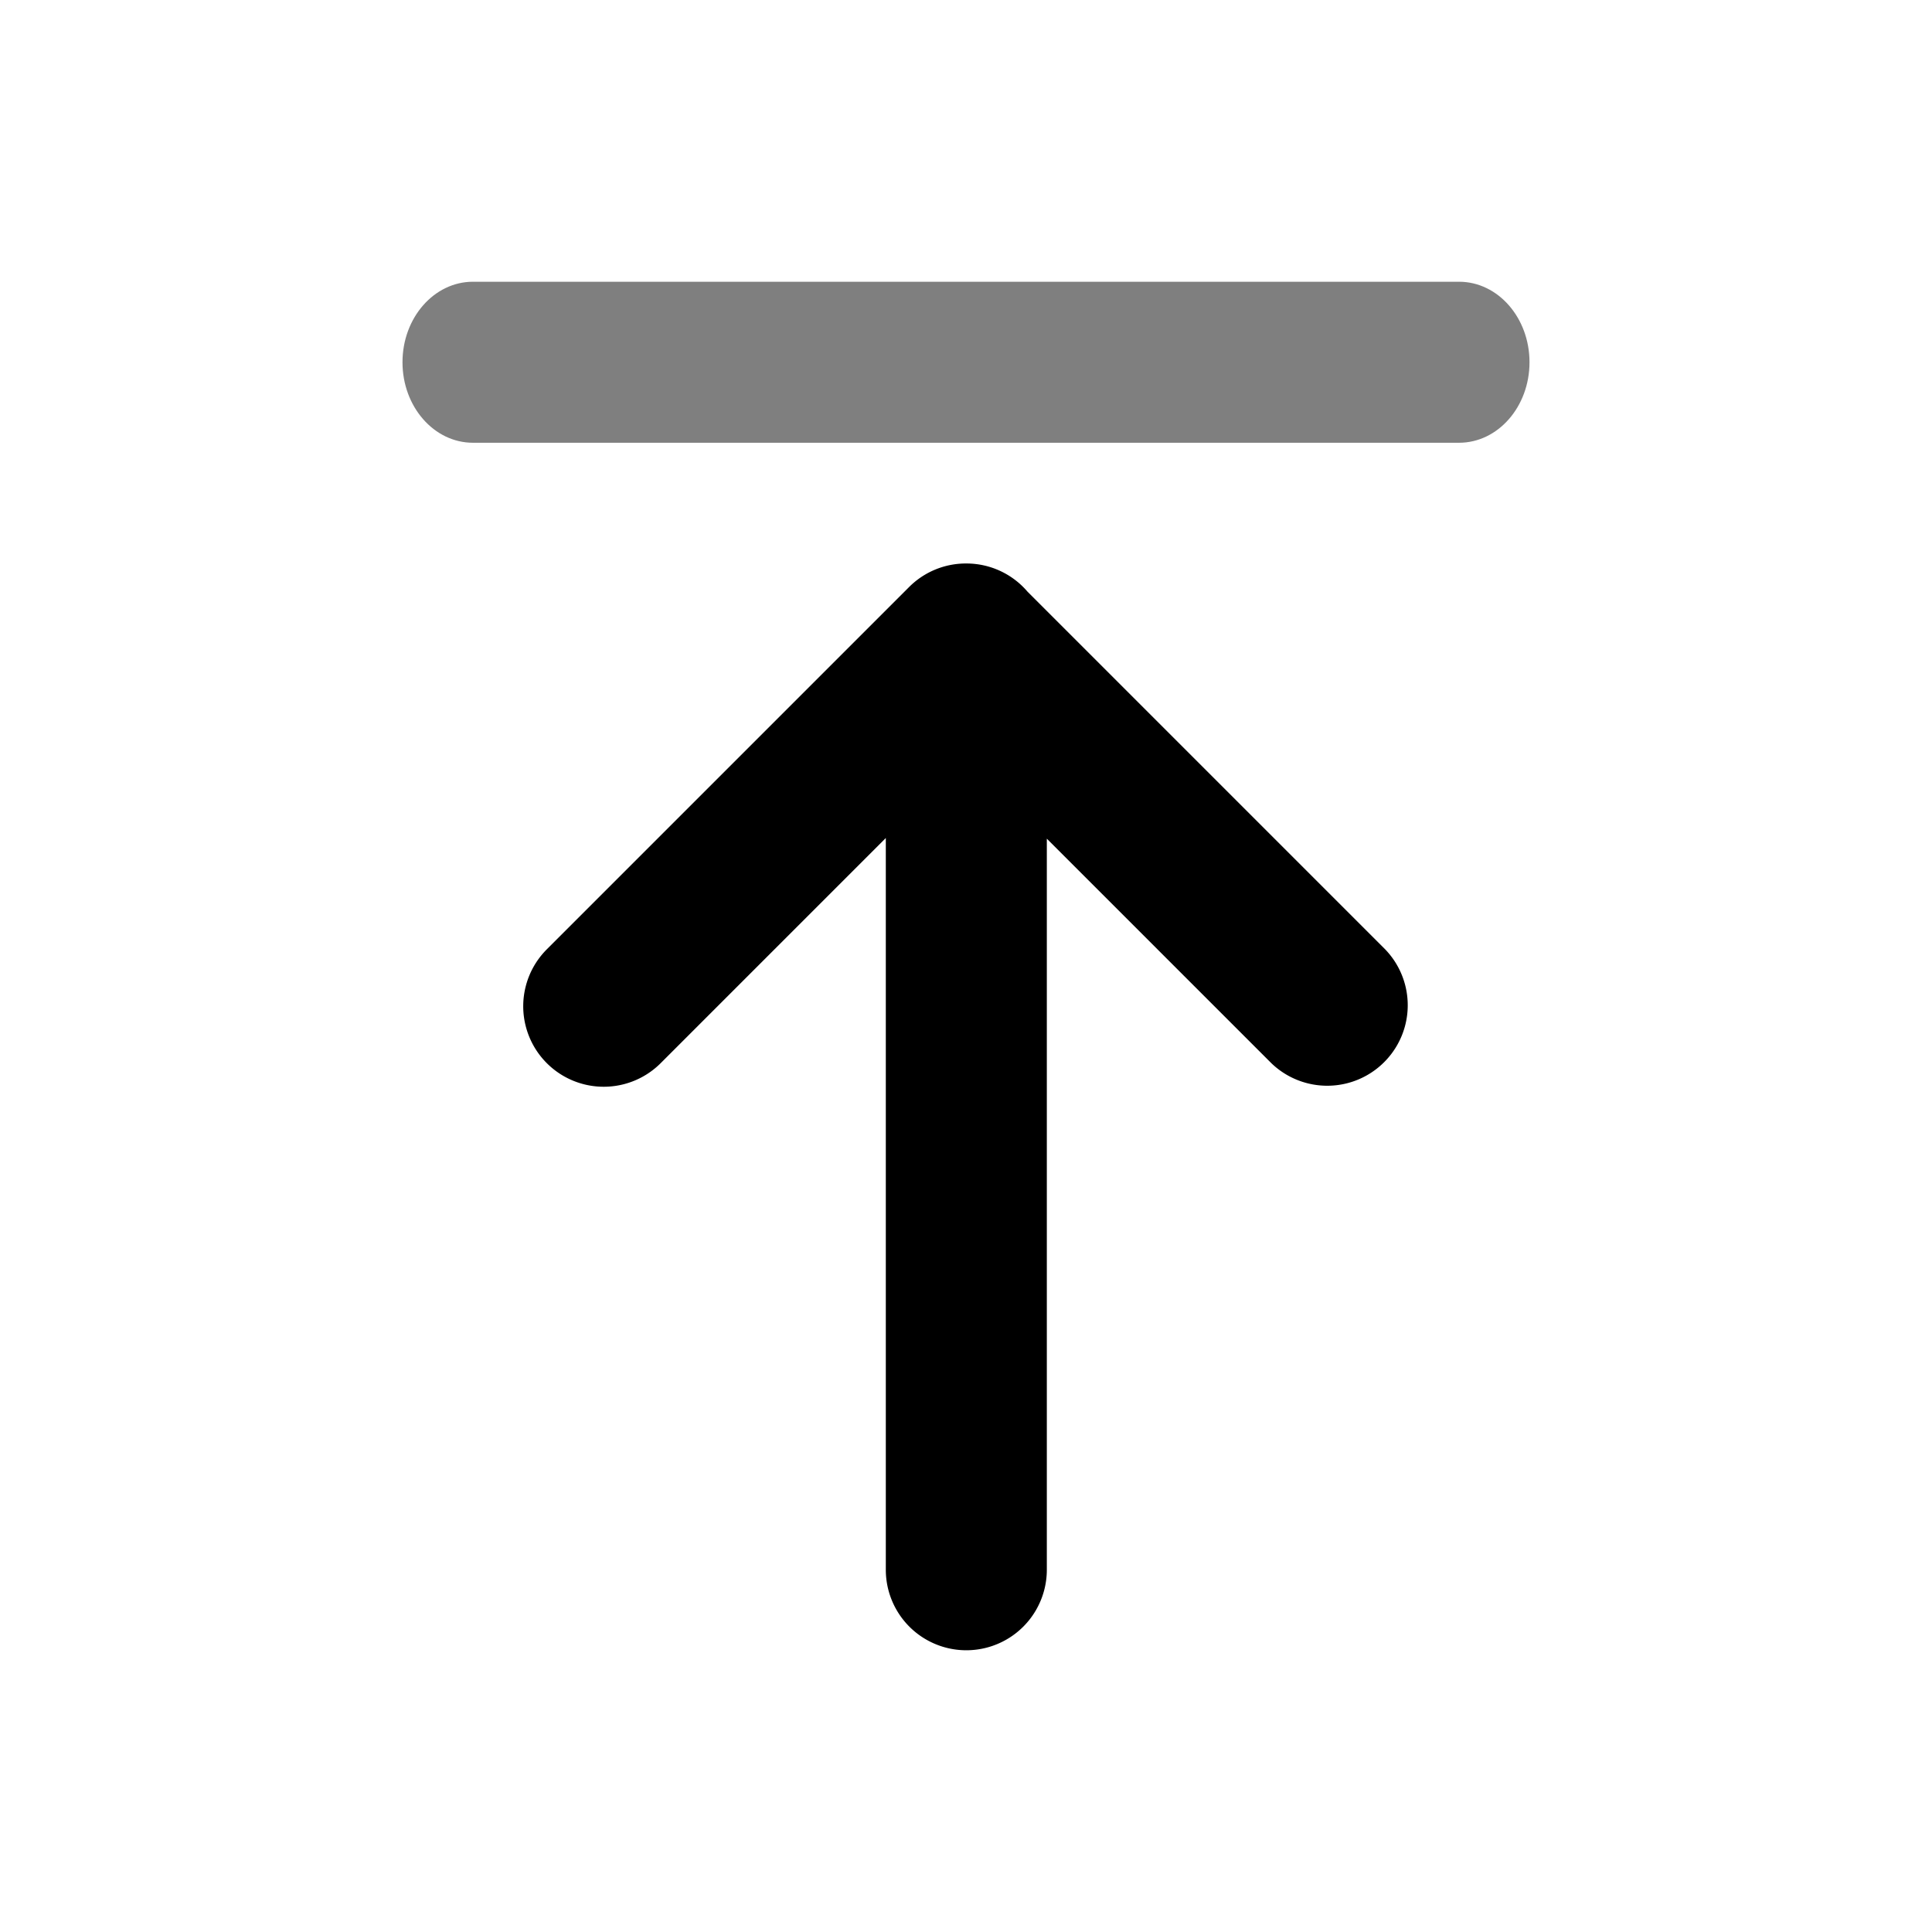 <svg viewBox="0 0 1024 1024" focusable="false" xmlns="http://www.w3.org/2000/svg"><path clip-rule="evenodd" d="M213.33 192c0-23.56 16.72-42.67 37.34-42.67h522.66c20.62 0 37.34 19.1 37.34 42.67 0 23.56-16.72 42.67-37.34 42.67H250.67c-20.62 0-37.34-19.1-37.34-42.67Z" fill-rule="evenodd" opacity=".5" /><path d="M469.5 832a42.67 42.67 0 1 0 85.34 0V444.52L673.83 563.5a42.67 42.67 0 0 0 60.33-60.34l-189.59-189.6a42.57 42.57 0 0 0-32.4-14.9h-.08a42.54 42.54 0 0 0-30.27 12.5l-192 192a42.67 42.67 0 0 0 60.35 60.34L469.5 444.16V832Z" /></svg>